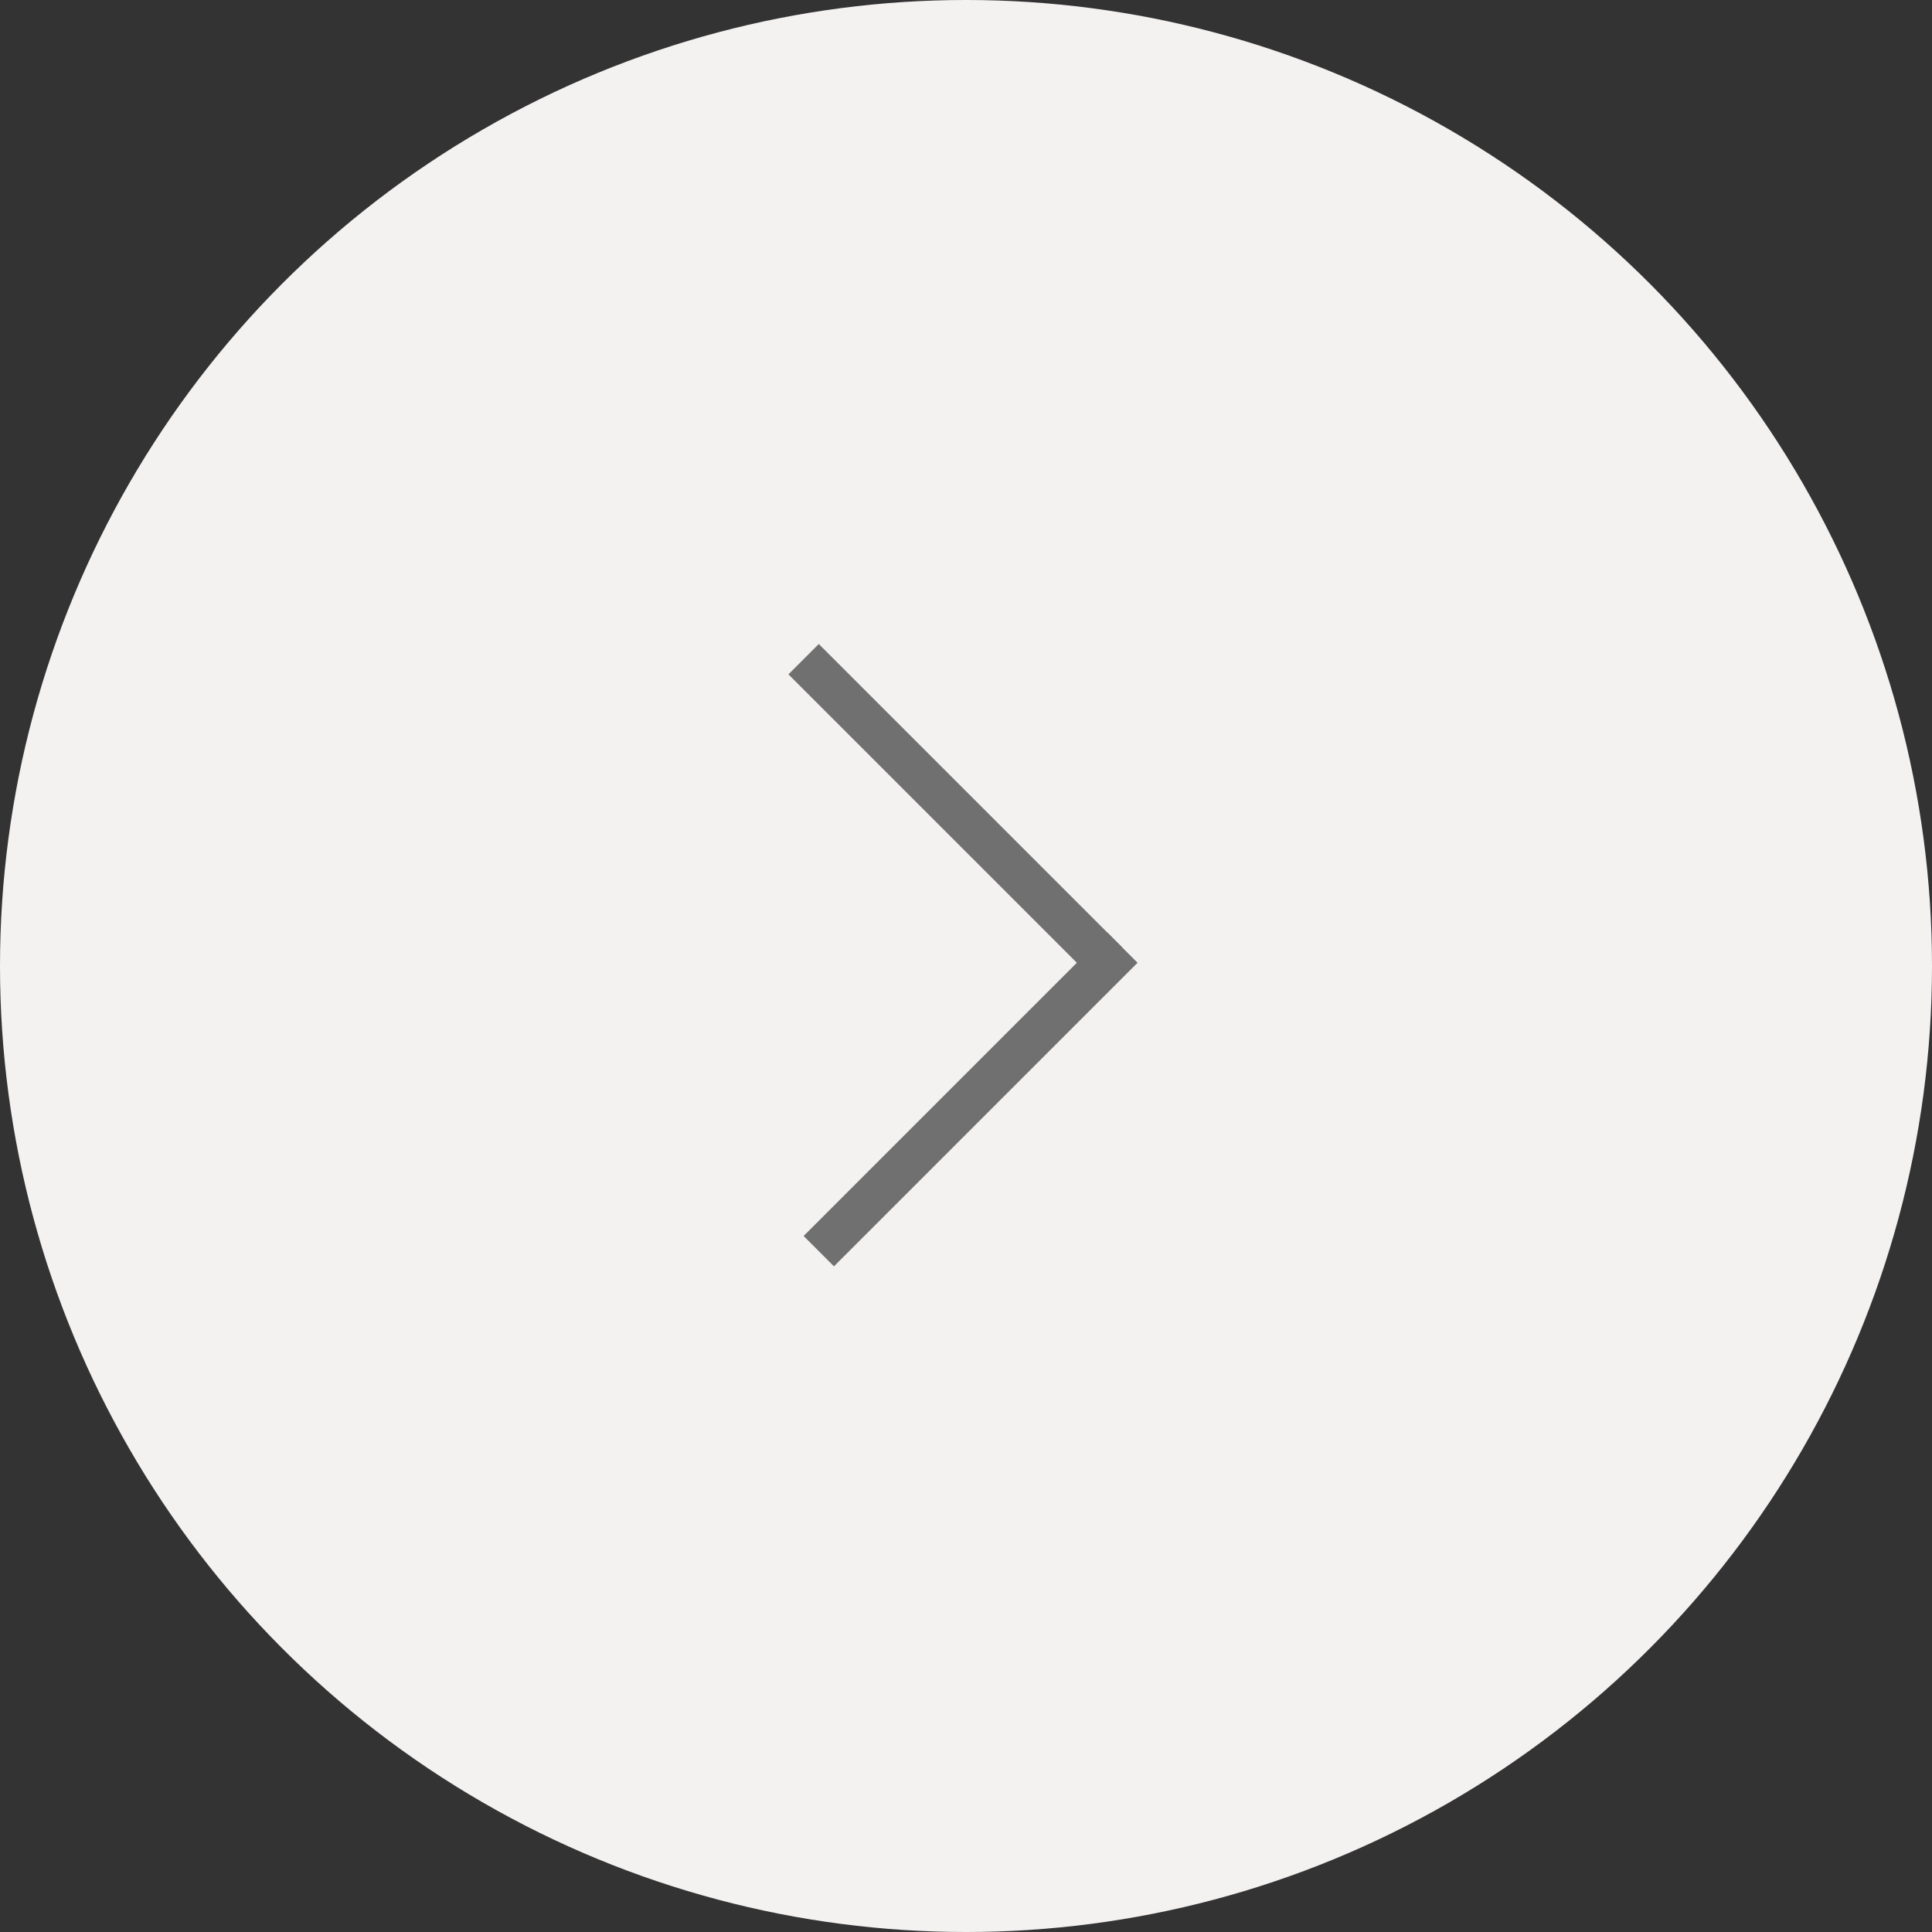 <svg xmlns="http://www.w3.org/2000/svg" width="45" height="45" viewBox="0 0 45 45">
  <rect x="0" y="0" width="45" height="45" fill="#333333" stroke="none"/>
  <g id="next" transform="translate(-150 -2677)">
    <circle id="楕円形_1" data-name="楕円形 1" cx="22.5" cy="22.5" r="22.5" transform="translate(150 2677)" fill="#f4f1f1"/>
    <g id="グループ_24" data-name="グループ 24" transform="translate(1959.112 669.321) rotate(45)">
      <path id="パス_1" data-name="パス 1" d="M0,0H10" transform="translate(164.5 2696.5)" fill="none" stroke="#707070" stroke-width="1"/>
      <line id="線_5" data-name="線 5" y1="10" transform="translate(174.5 2696)" fill="none" stroke="#707070" stroke-width="1"/>
    </g>
  </g>
</svg>
